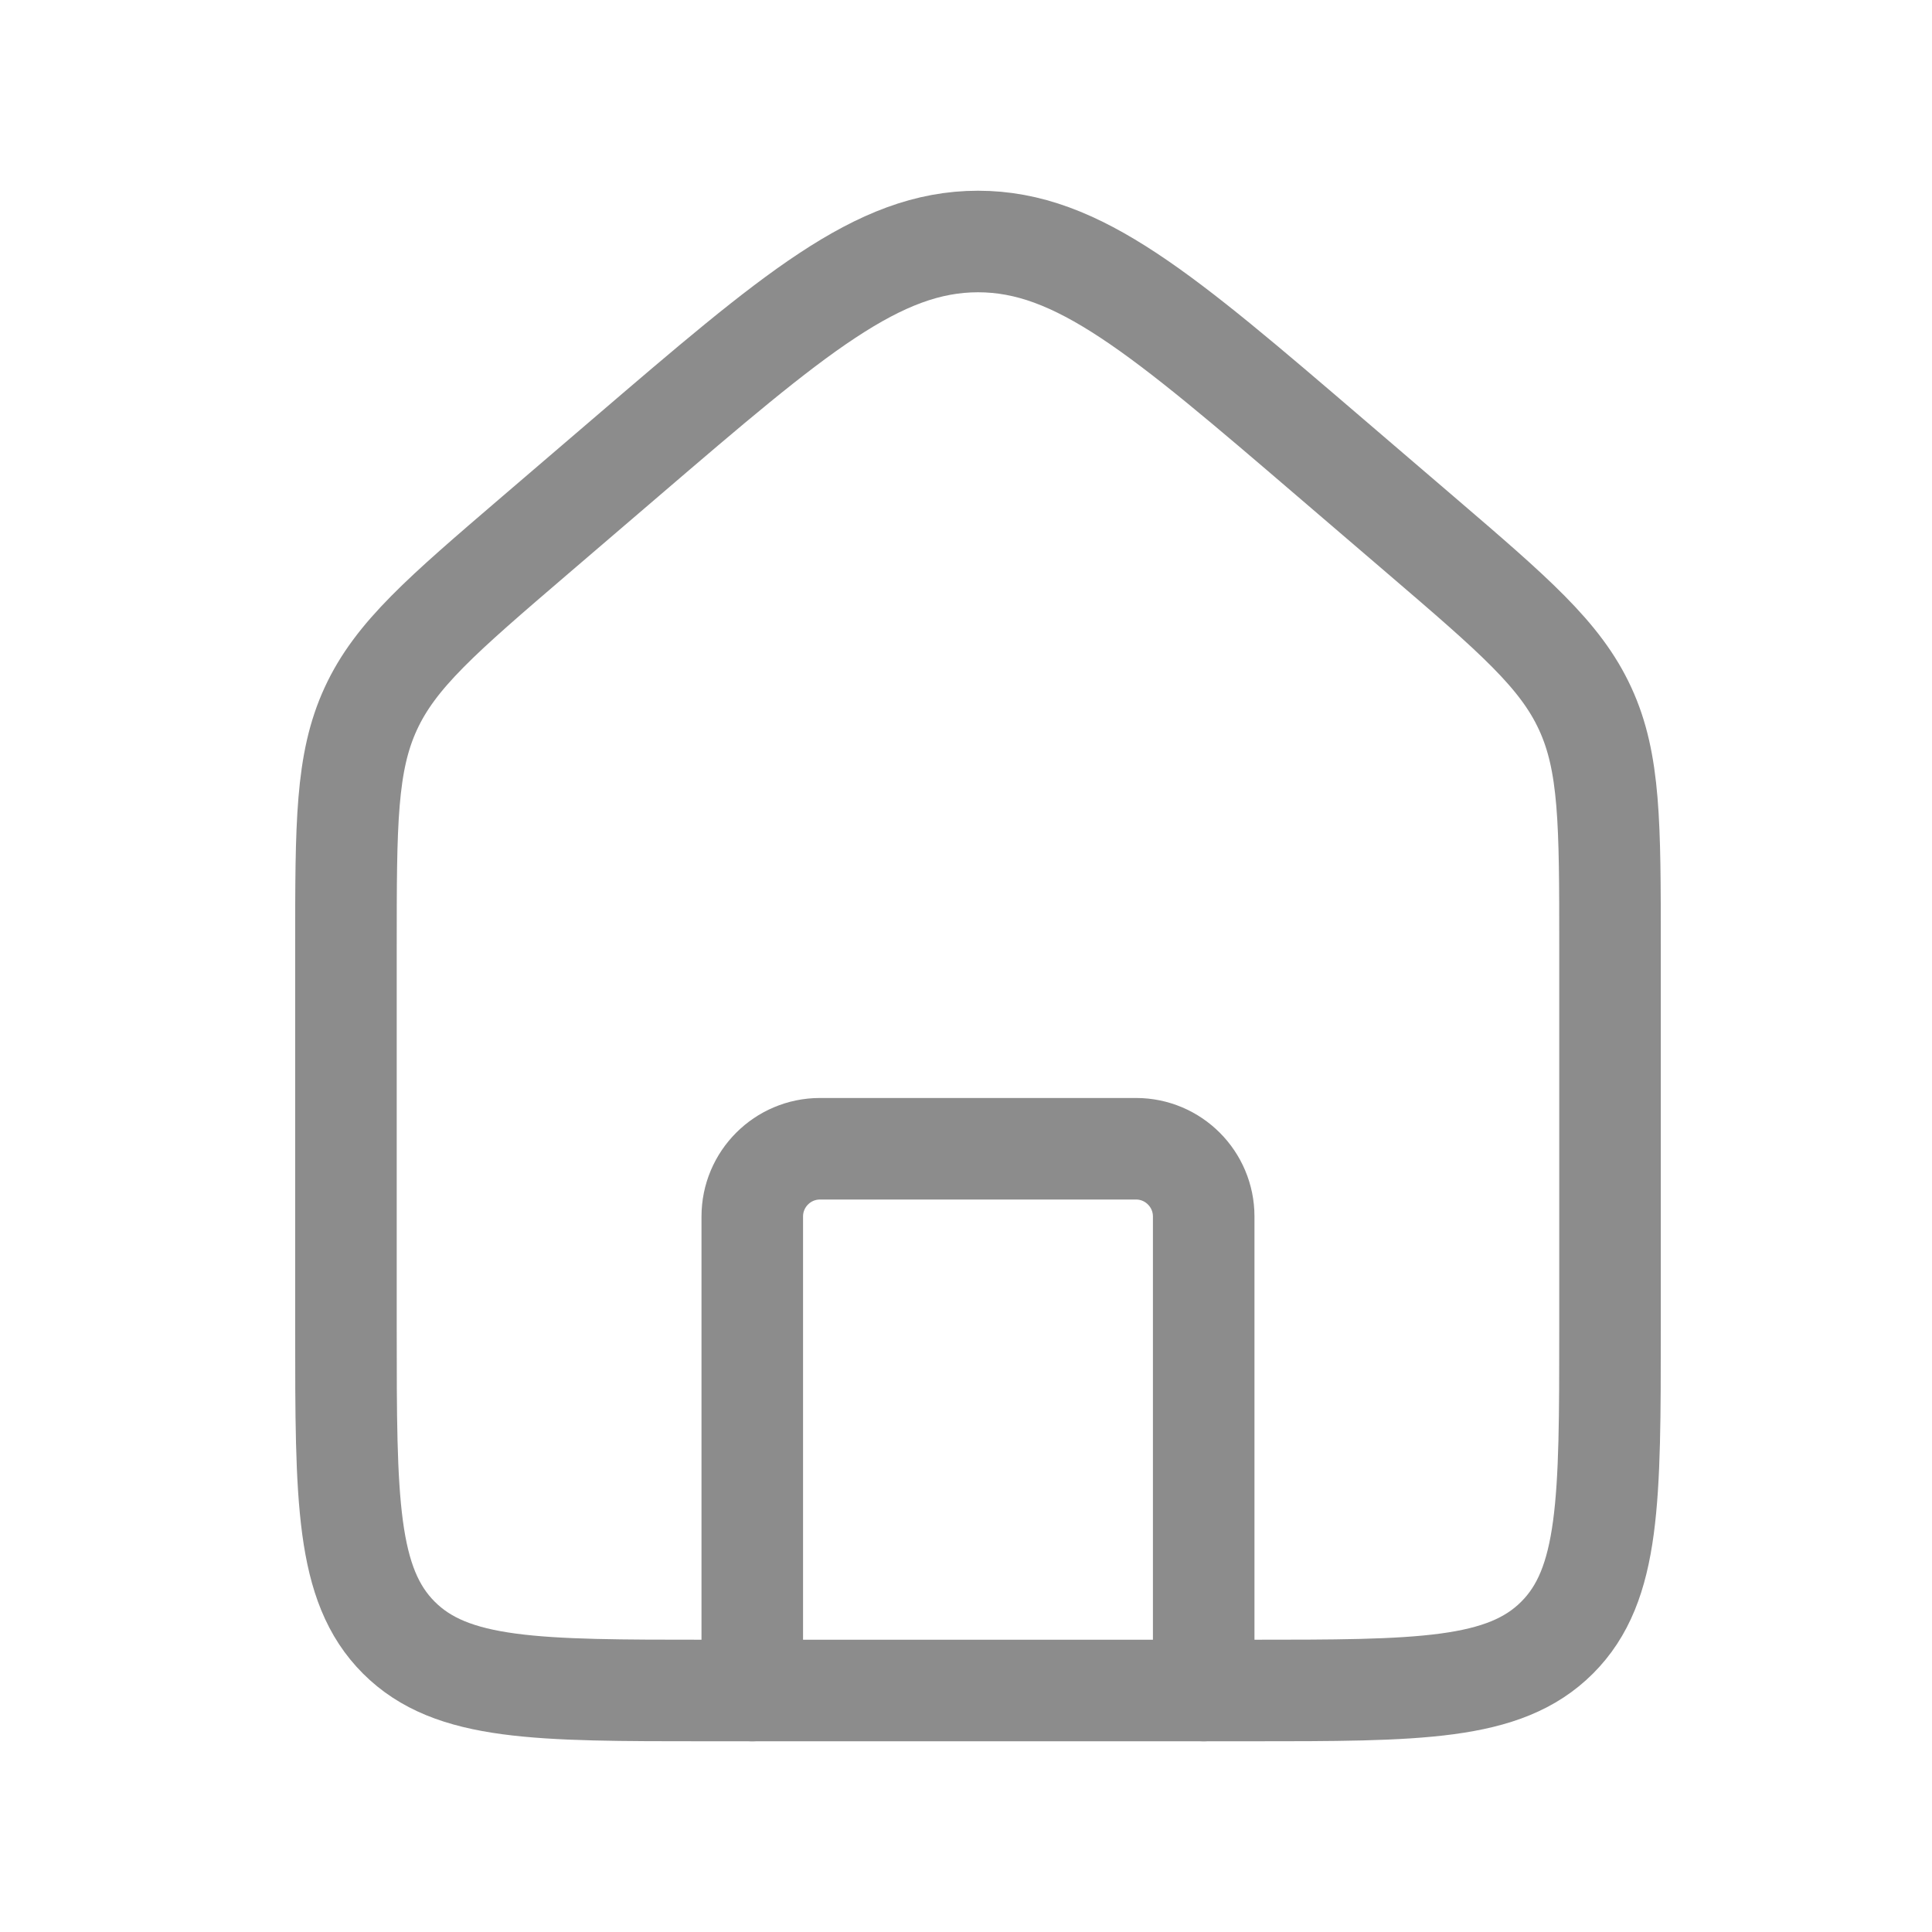 <svg width="32" height="32" viewBox="0 0 32 32" fill="none" xmlns="http://www.w3.org/2000/svg">
<path d="M5.73 15.677C5.73 13.646 5.73 12.631 6.141 11.739C6.551 10.847 7.322 10.186 8.864 8.864L10.359 7.583C13.146 5.194 14.539 4 16.199 4C17.858 4 19.251 5.194 22.038 7.583L23.533 8.864C25.075 10.186 25.846 10.847 26.256 11.739C26.667 12.631 26.667 13.646 26.667 15.677V22.018C26.667 24.838 26.667 26.248 25.791 27.124C24.915 28 23.505 28 20.685 28H11.712C8.892 28 7.482 28 6.606 27.124C5.73 26.248 5.73 24.838 5.73 22.018V15.677Z" stroke="#8C8C8C" stroke-width="1.682"/>
<path d="M19.937 28V20.149C19.937 19.53 19.435 19.027 18.816 19.027H13.582C12.962 19.027 12.46 19.53 12.46 20.149V28" stroke="#8C8C8C" stroke-width="1.682" stroke-linecap="round" stroke-linejoin="round"/>
</svg>
